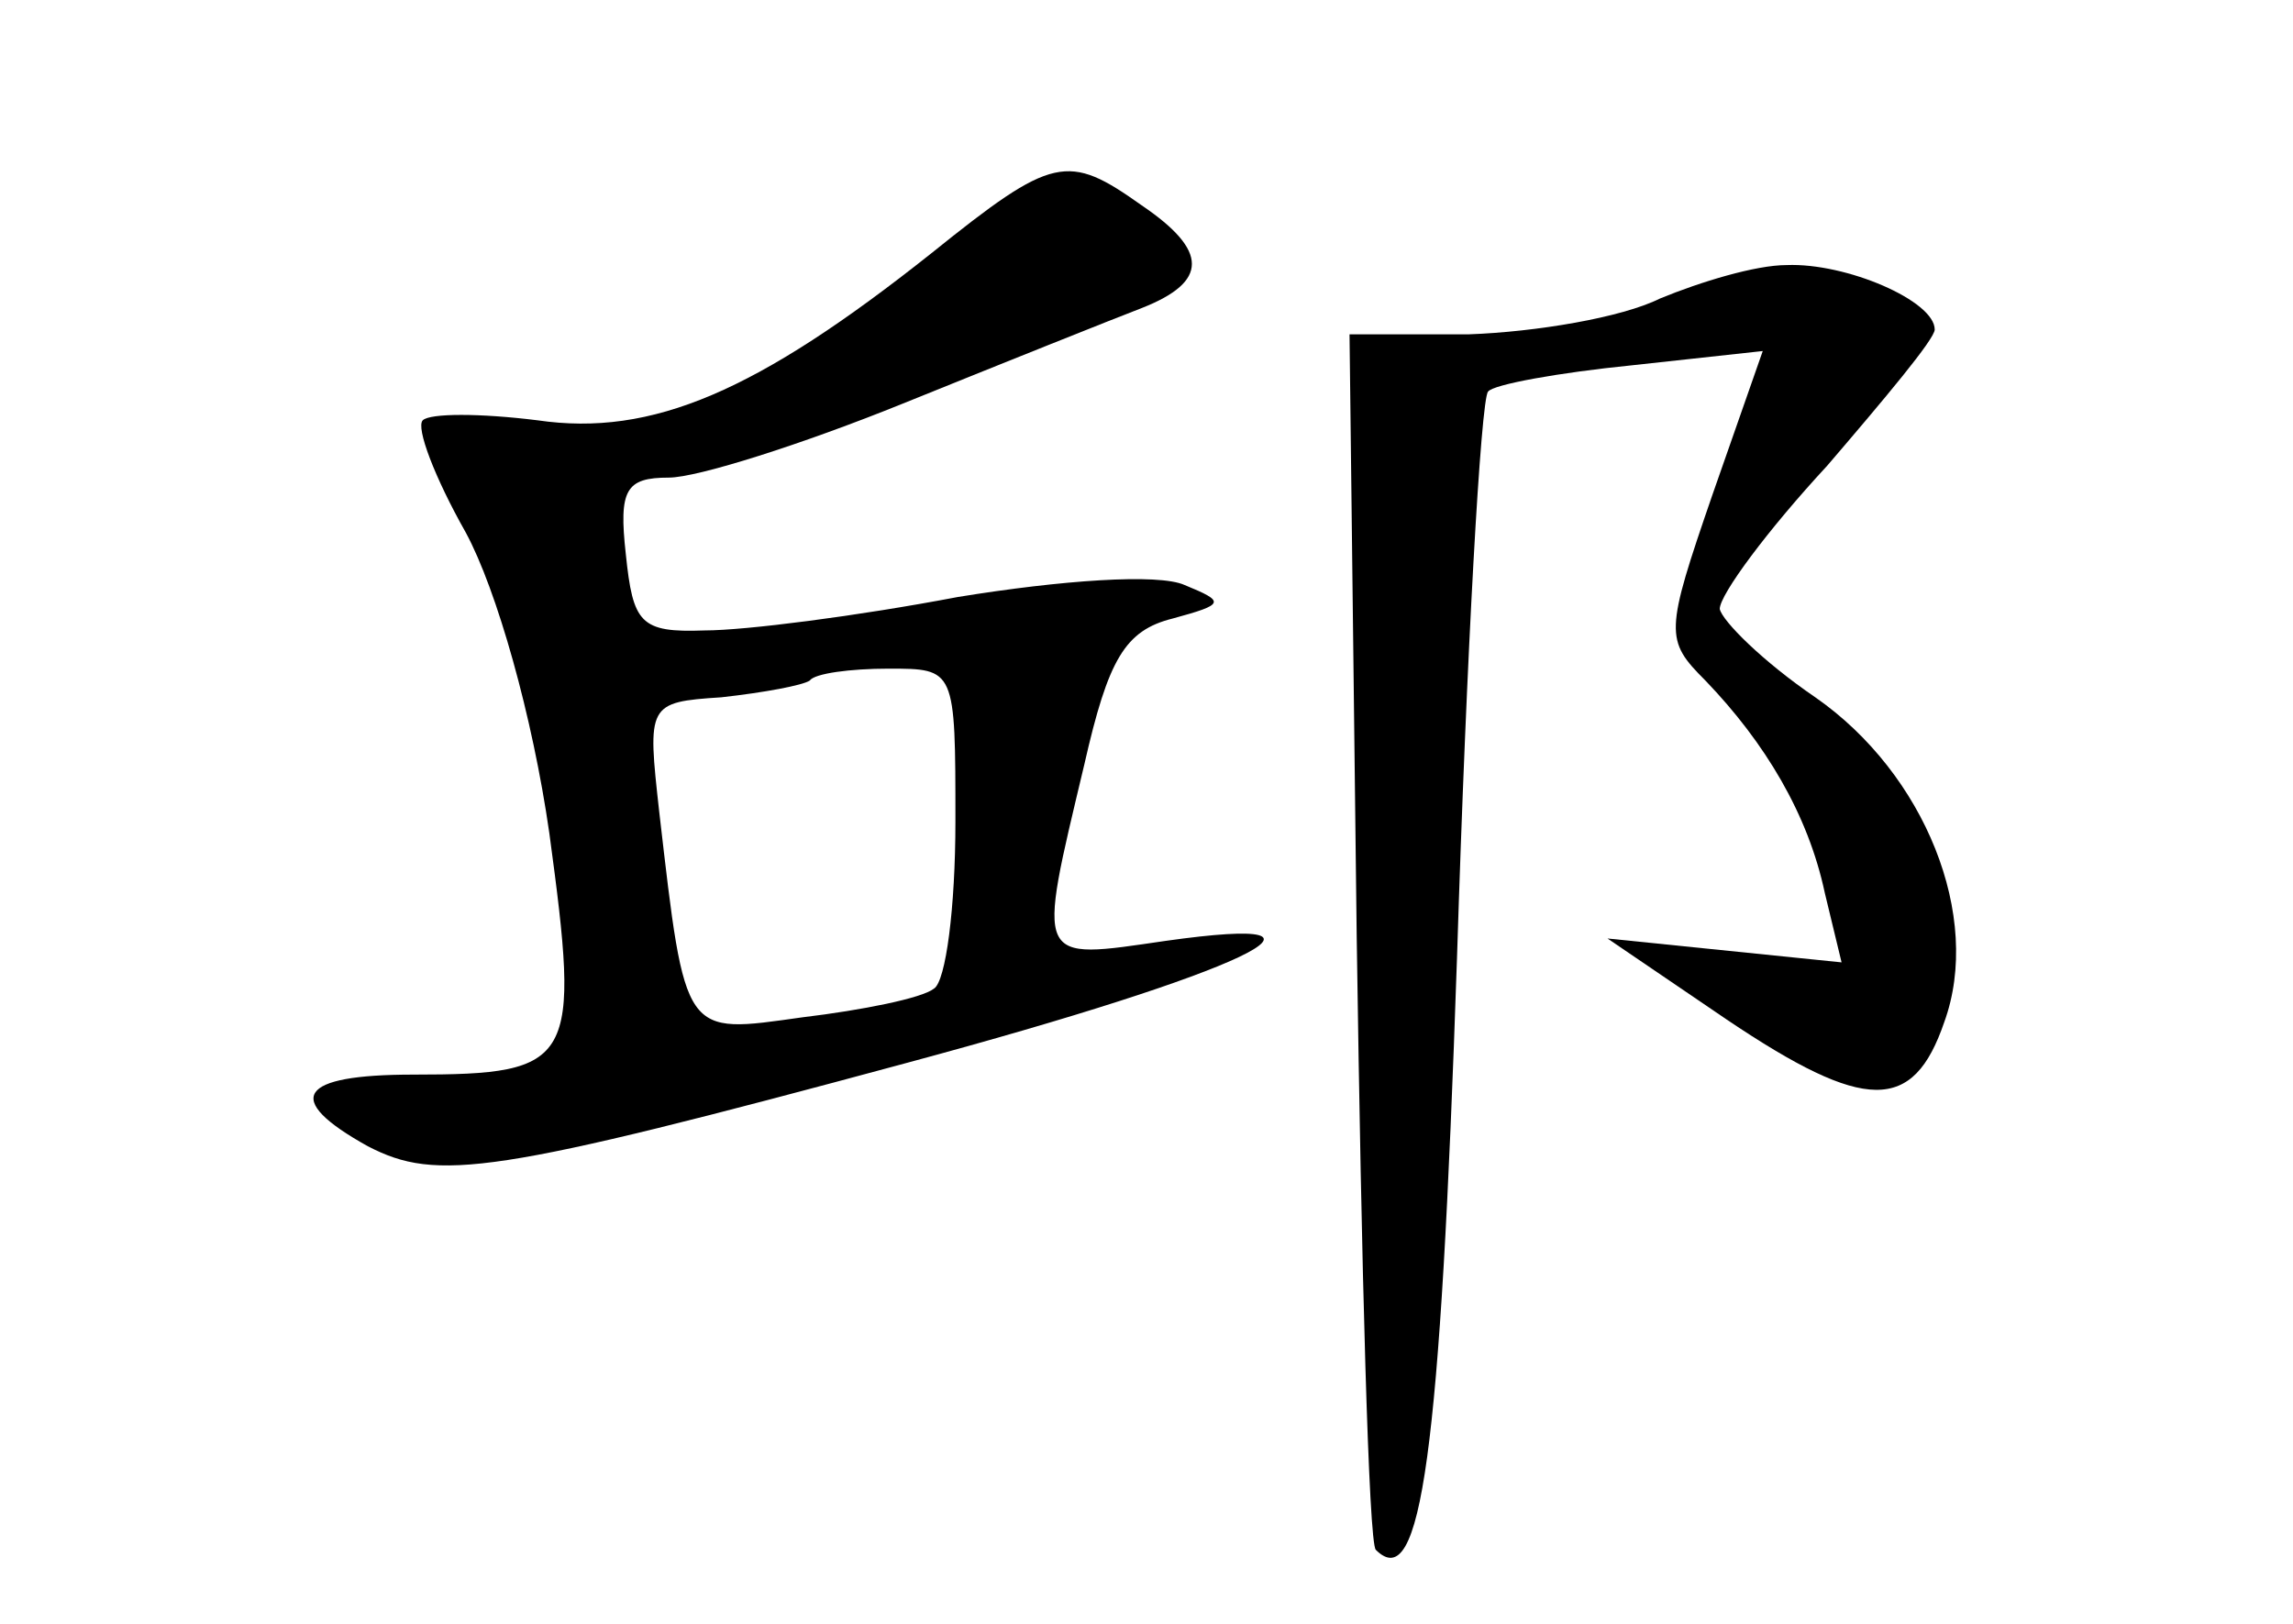 <?xml version="1.0" standalone="no"?>
<!DOCTYPE svg PUBLIC "-//W3C//DTD SVG 20010904//EN"
 "http://www.w3.org/TR/2001/REC-SVG-20010904/DTD/svg10.dtd">
<svg version="1.0" xmlns="http://www.w3.org/2000/svg"
 width="96pt" height="68pt" viewBox="0 0 96 68"
 preserveAspectRatio="xMidYMid meet">
<g transform="translate(0,68) scale(0.1,-0.1)"
fill="#000000" stroke="none">
<path d="M390 574 c-73 -58 -117 -77 -165 -70 -24 3 -45 3 -48 0 -3 -3 5 -24
18 -47 13 -24 28 -77 35 -126 13 -96 11 -101 -57 -101 -48 0 -55 -10 -19 -30
29 -15 52 -12 226 35 141 38 193 63 108 51 -55 -8 -54 -10 -34 74 10 44 17 56
37 61 22 6 22 7 5 14 -11 5 -52 2 -95 -5 -42 -8 -89 -14 -106 -14 -27 -1 -30
3 -33 32 -3 27 0 32 18 32 12 0 56 14 98 31 42 17 87 35 100 40 28 11 28 24 0
43 -31 22 -37 21 -88 -20z m10 -238 c0 -36 -4 -67 -9 -70 -5 -4 -30 -9 -55
-12 -50 -7 -49 -9 -60 86 -5 45 -5 46 26 48 18 2 34 5 37 7 2 3 17 5 33 5 28
0 28 0 28 -64z"/>
<path d="M695 555 c-16 -8 -52 -14 -80 -15 l-50 0 3 -252 c2 -139 5 -254 8
-257 19 -19 27 40 34 248 4 128 10 234 13 237 2 3 30 8 60 11 l55 6 -21 -60
c-20 -58 -20 -61 -3 -78 25 -26 43 -56 50 -89 l7 -29 -49 5 -49 5 50 -34 c58
-39 78 -39 91 -1 16 44 -8 104 -54 136 -22 15 -39 32 -40 37 0 6 20 33 45 60
24 28 45 53 45 57 0 12 -37 28 -62 27 -13 0 -36 -7 -53 -14z"/>
</g>
</svg>

